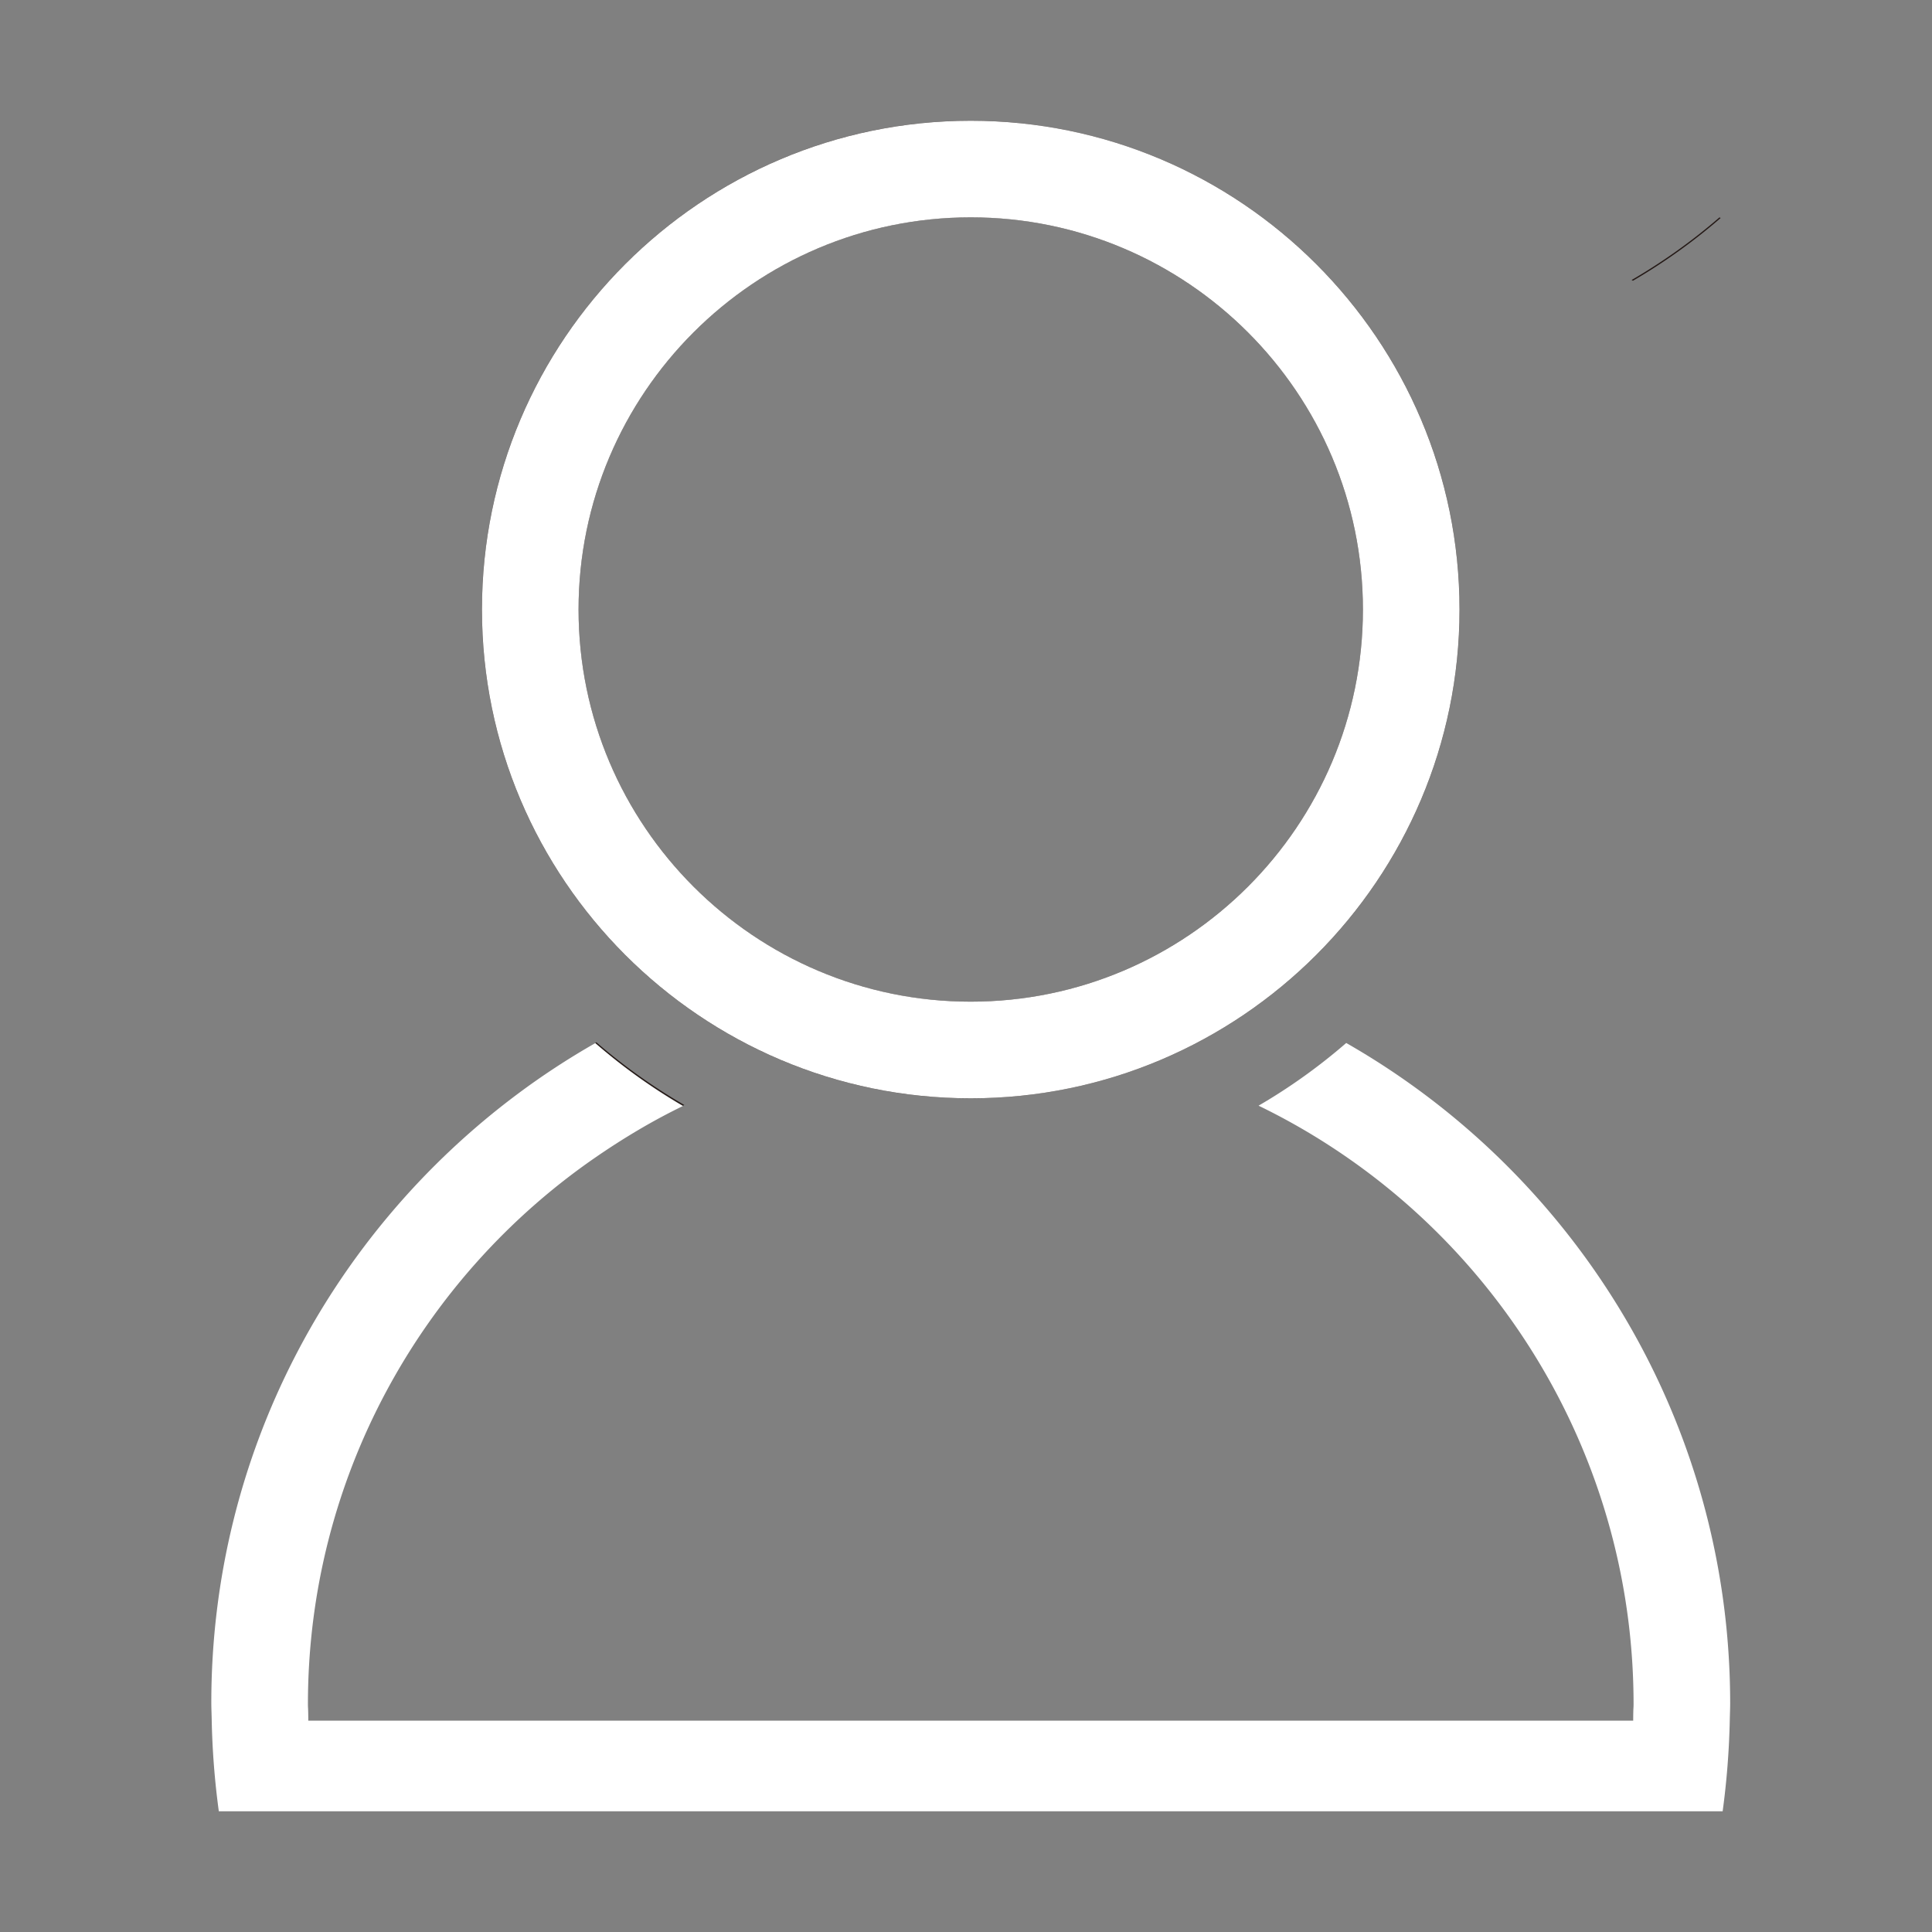 <svg width="1024" height="1024" xmlns="http://www.w3.org/2000/svg" class="icon">
 <rect width="100%" height="100%" fill="#808080" stroke="none"/>
 <defs>
  <style type="text/css"/>
 </defs>
 <g>
  <title>background</title>
  <rect fill="none" id="canvas_background" height="402" width="582" y="-1" x="-1"/>
 </g>
 <g>
  <title>Layer 1</title>
  <path id="svg_1" fill="#231815" d="m514.512,582.128c-142.848,0 -259.064,-116.216 -259.064,-259.064s116.216,-259.064 259.064,-259.064s259.064,116.216 259.064,259.064c0,142.84 -116.216,259.064 -259.064,259.064zm0,-466.928c-114.616,0 -207.864,93.248 -207.864,207.856c0,114.616 93.248,207.848 207.864,207.848s207.864,-93.224 207.864,-207.84s-93.232,-207.864 -207.864,-207.864zm-198.424,437.24a11.704,11.704 0 0 0 -0.592,0.36a305.192,305.192 0 0 0 46.456,33.232l0.72,-0.368a304.92,304.92 0 0 1 -46.584,-33.224zm548.696,-404.016c0.232,0.12 0.488,0.24 0.72,0.368a307.264,307.264 0 0 0 46.456,-33.232a11.52,11.52 0 0 0 -0.584,-0.36a305.784,305.784 0 0 1 -46.592,33.224z"/>
  <path id="svg_2" fill="#ffffff" d="m754.984,580a403.256,403.256 0 0 0 -41.456,-27.2a304.864,304.864 0 0 1 -46.464,33.232a350.304,350.304 0 0 1 46.64,27.232c91.824,63.44 152.12,170.16 152.12,289.952c0,2.672 -0.152,0.784 -0.2,8.784l-702.216,0c-0.056,-8 -0.2,-6.112 -0.2,-8.784c0,-119.8 60.304,-226.128 152.112,-289.56c14.776,-10.2 30.344,-19.544 46.64,-27.44a305.616,305.616 0 0 1 -46.456,-33.328a399.832,399.832 0 0 0 -41.456,27.16c-98.272,73.456 -162.048,190.568 -162.048,322.424c0,2.672 0.152,6.096 0.2,8.768a421.68,421.68 0 0 0 3.776,48.776l797.064,0c2.192,-16 3.464,-32.52 3.792,-48.792c0.048,-2.672 0.192,-5.704 0.192,-8.392c0.008,-131.848 -63.776,-249.376 -162.04,-322.832z"/>
  <path id="svg_3" fill="#ffffff" d="m514.512,582.128c142.848,0 259.064,-116.224 259.064,-259.064c0,-142.848 -116.216,-259.064 -259.064,-259.064s-259.064,116.216 -259.064,259.064s116.216,259.064 259.064,259.064zm0,-466.928c114.632,0 207.864,93.248 207.864,207.864s-93.248,207.84 -207.864,207.84s-207.864,-93.232 -207.864,-207.848c0,-114.608 93.248,-207.856 207.864,-207.856z"/>
 </g>
</svg>
